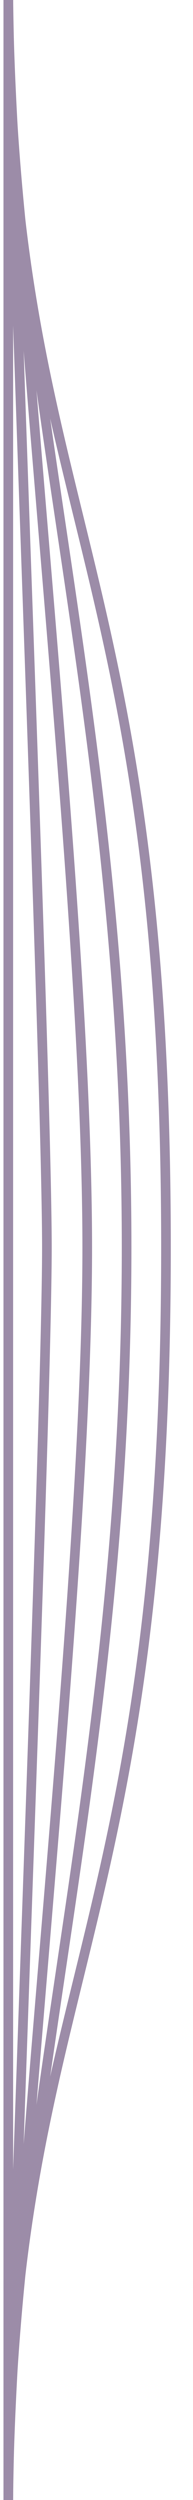 <svg id="Layer_1" data-name="Layer 1" xmlns="http://www.w3.org/2000/svg" viewBox="0 0 10 129"><defs><style>.cls-1{fill:none;stroke:#9c8ca8;stroke-miterlimit:10;stroke-width:0.5px;}</style></defs><path class="cls-1" d="M.43,129.17c0-26.51,8.17-29,8.17-64.8S.43,26.09.43-.43"/><path class="cls-1" d="M.43,129.17c0-19.88,6.13-38,6.13-64.8S.43,19.46.43-.43"/><path class="cls-1" d="M.43,129.17c0-13.26,4.09-46.9,4.09-64.8S.43,12.83.43-.43"/><path class="cls-1" d="M.43,129.17c0-6.63,2-55.85,2-64.8S.43,6.2.43-.43"/><line class="cls-1" x1="0.43" y1="129.17" x2="0.43" y2="-0.43"/></svg>